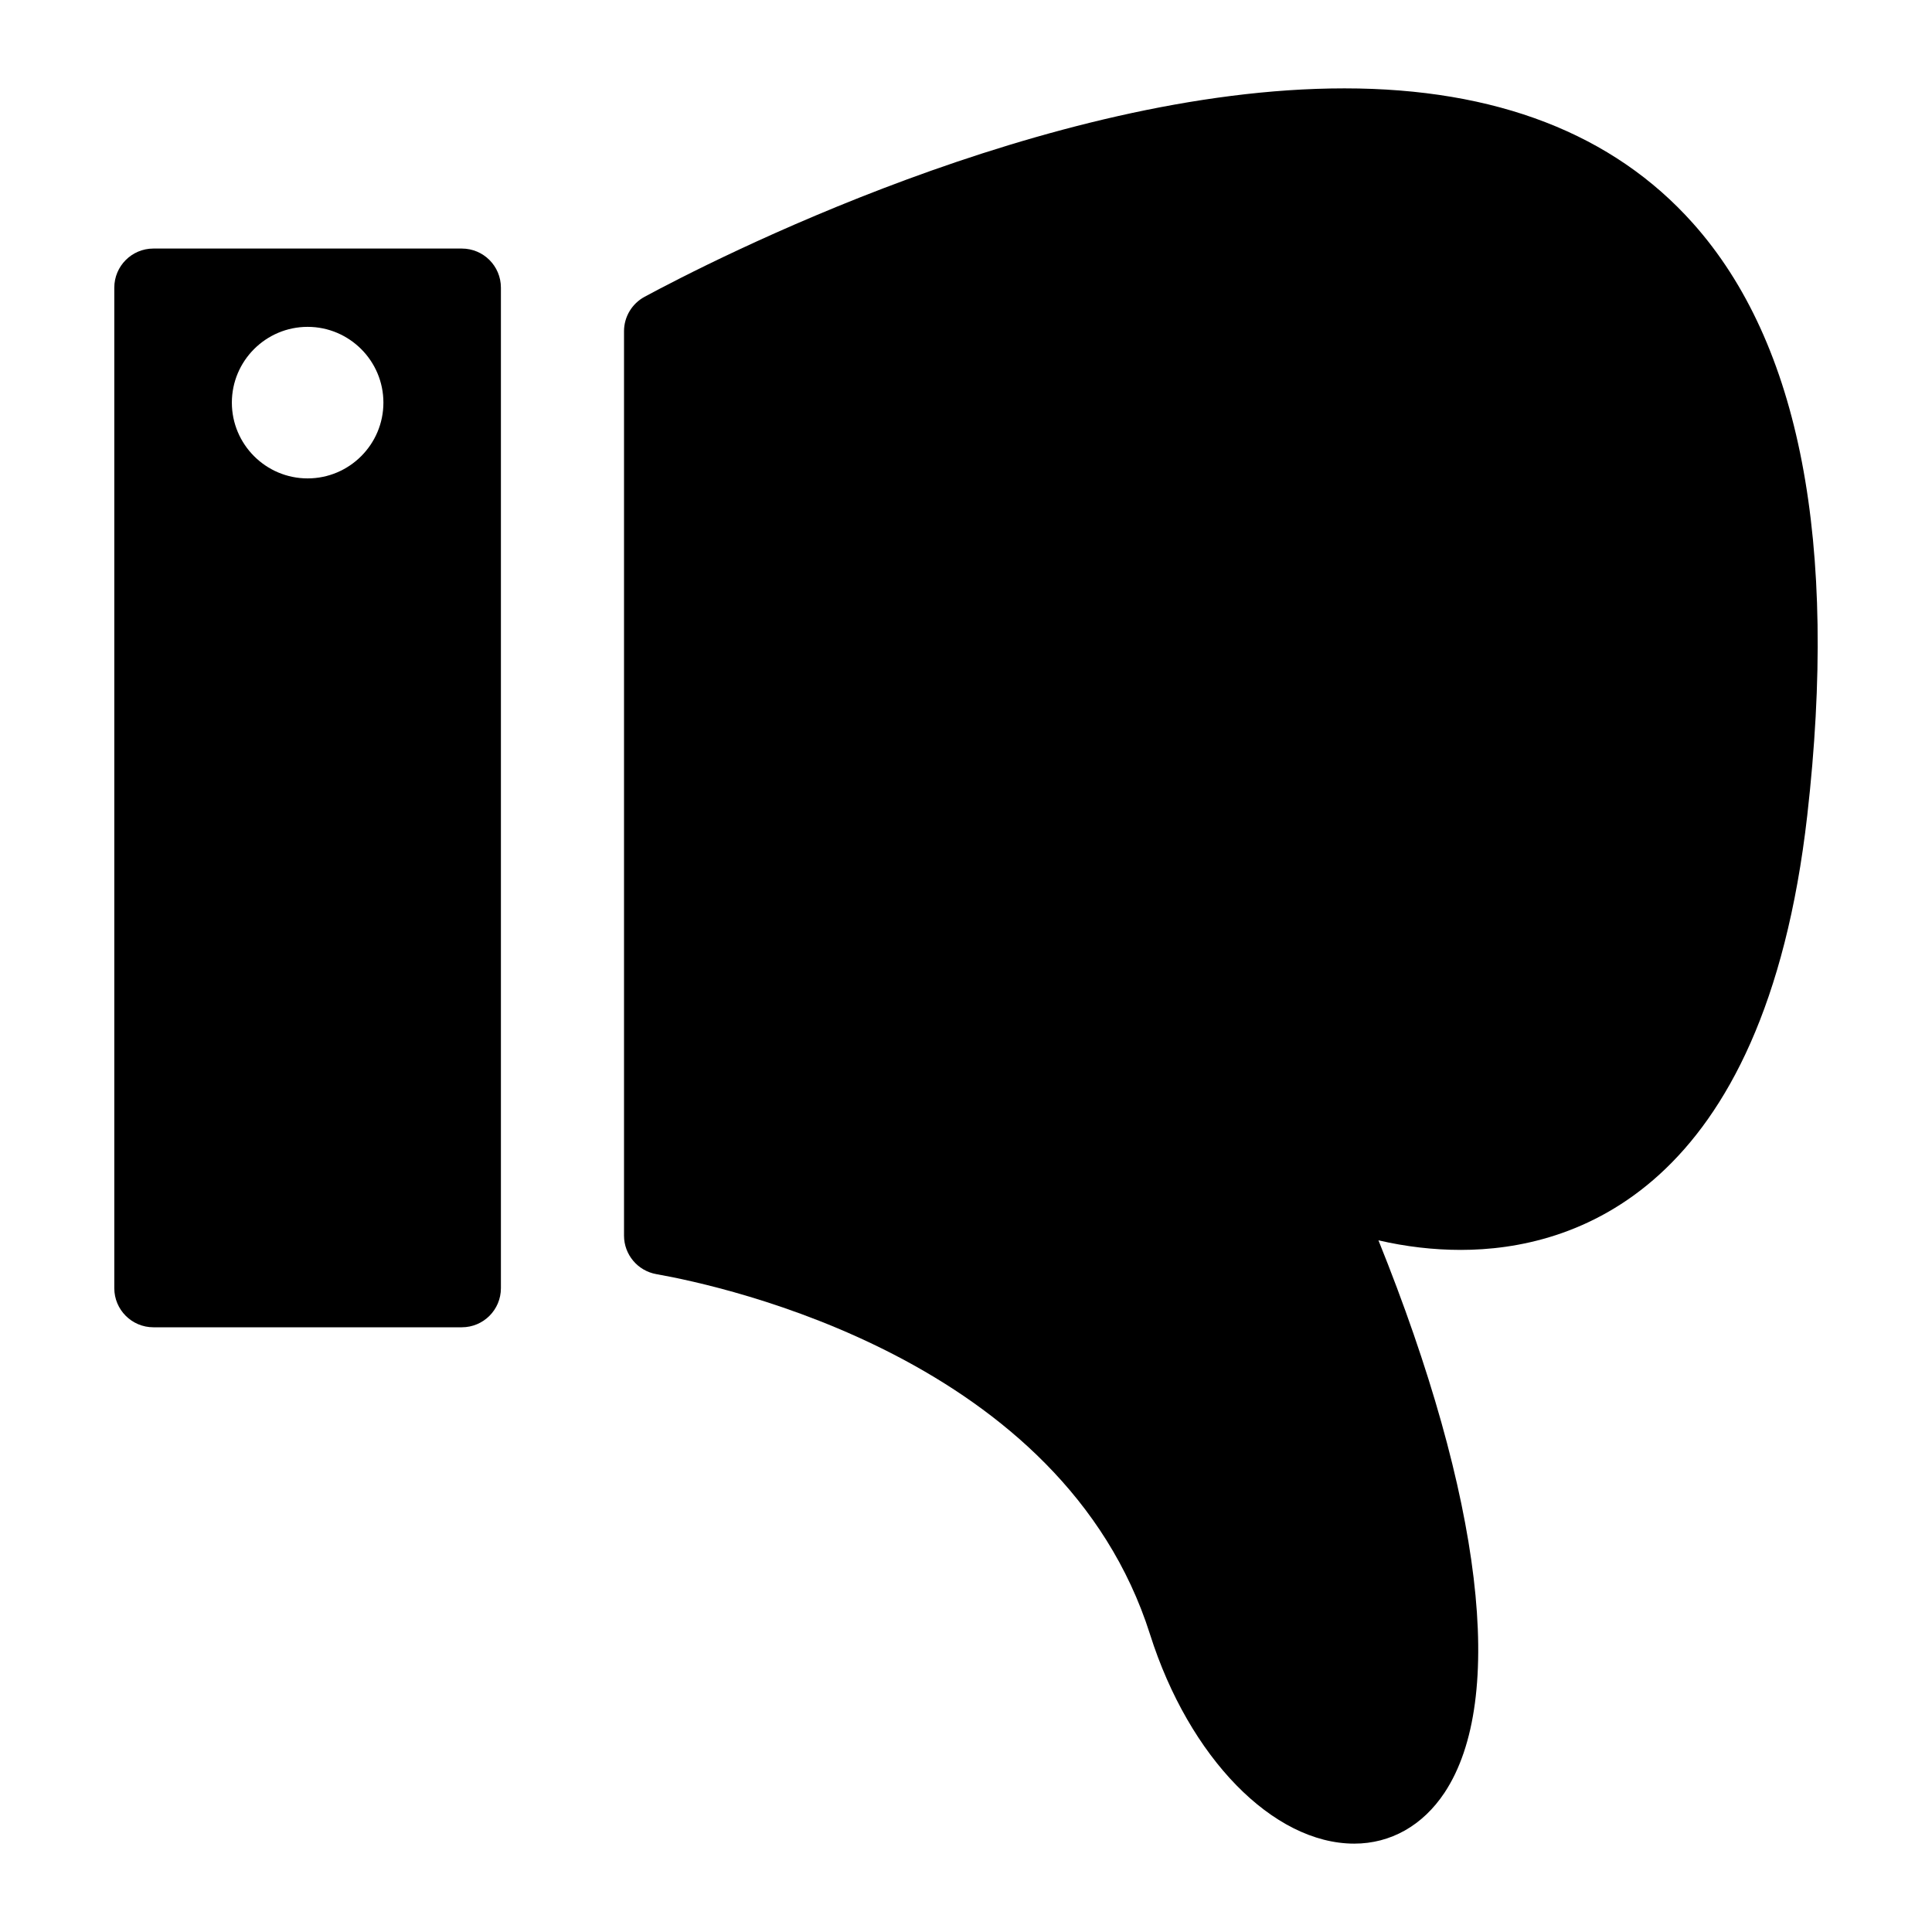 <?xml version="1.0" encoding="utf-8"?>
<!-- Generator: Adobe Illustrator 16.0.0, SVG Export Plug-In . SVG Version: 6.00 Build 0)  -->
<!DOCTYPE svg PUBLIC "-//W3C//DTD SVG 1.1//EN" "http://www.w3.org/Graphics/SVG/1.1/DTD/svg11.dtd">
<svg version="1.1" id="Layer_4" xmlns="http://www.w3.org/2000/svg" xmlns:xlink="http://www.w3.org/1999/xlink" x="0px" y="0px"
	 width="100px" height="100px" viewBox="0 0 100 100" enable-background="new 0 0 100 100" xml:space="preserve">
<g>
	<path d="M87.624,11.553c-4.13-4.629-10.198-6.979-18.037-6.979c-15.455,0-32.887,8.986-36.225,10.789
		c-0.654,0.354-1.063,1.037-1.063,1.781v46.811c0,0.982,0.706,1.822,1.672,1.994c3.476,0.613,21.037,4.4,25.554,18.645
		c2.021,6.379,6.369,10.832,10.572,10.832c1.885,0,3.544-0.938,4.673-2.639c3.201-4.838,1.954-15.256-3.422-28.588
		c1.412,0.328,2.847,0.496,4.265,0.496c5.739,0,15.7-2.922,17.929-22.479C95.154,28.076,93.164,17.758,87.624,11.553z"/>
	<path d="M23.903,12.865H7.94c-1.117,0-2.024,0.906-2.024,2.025v51.787c0,1.117,0.907,2.023,2.024,2.023h15.963
		c1.119,0,2.024-0.906,2.024-2.023V14.891C25.928,13.771,25.022,12.865,23.903,12.865z M15.923,24.762
		c-2.162,0-3.922-1.76-3.922-3.922s1.76-3.922,3.922-3.922s3.922,1.76,3.922,3.922S18.085,24.762,15.923,24.762z"/>
</g>
</svg>

